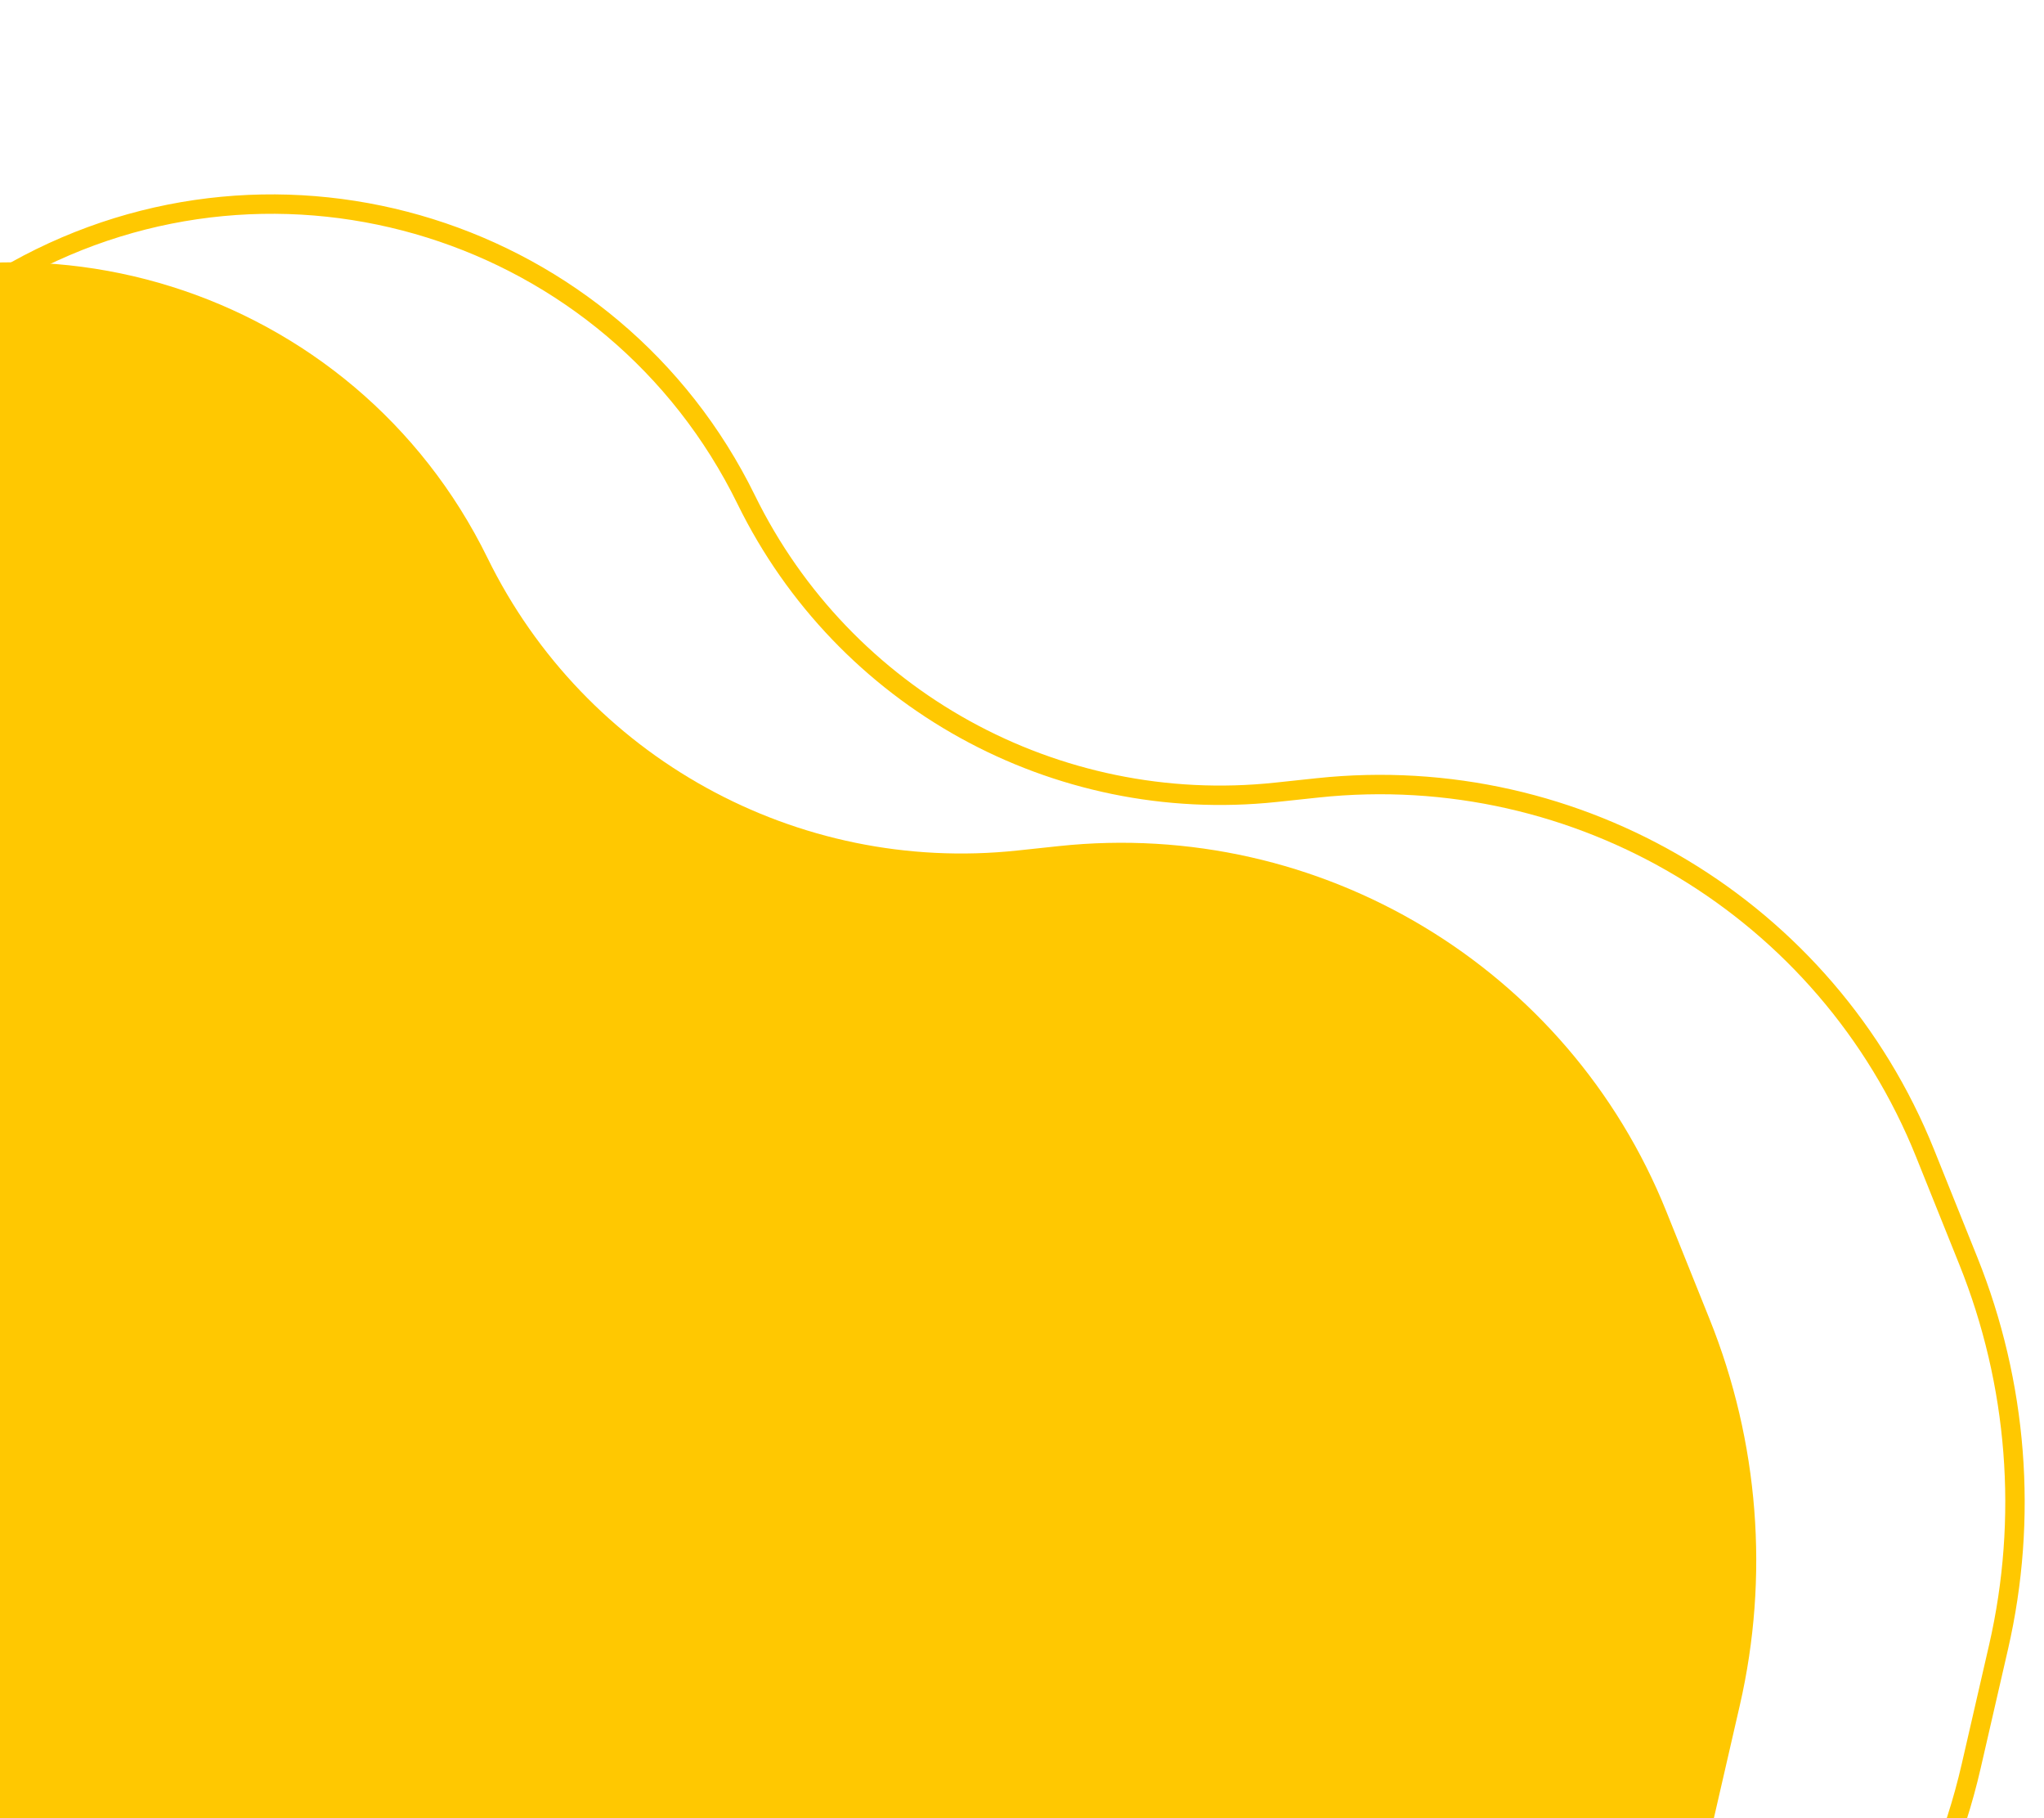<svg width="316" height="281" viewBox="0 0 316 281" fill="none" xmlns="http://www.w3.org/2000/svg">
<path d="M-37.632 50.893L-143.172 109.741C-150.033 113.567 -157.322 116.571 -164.886 118.691L-292.485 154.451C-345.752 169.38 -376.779 224.719 -361.726 277.952L-355.291 300.709C-342.784 344.938 -301.737 374.946 -255.798 373.445L170.552 359.514C215.908 358.032 254.58 326.195 264.745 281.967L268.973 263.575C273.548 243.67 271.918 222.841 264.303 203.89L257.609 187.231C242.458 149.526 204.109 126.469 163.702 130.771L157.27 131.456C123.181 135.085 90.459 117.02 75.368 86.239C54.786 44.257 3.205 28.123 -37.632 50.893Z" fill="#FFC801"/>
<path d="M2.368 41.893L-103.172 100.741C-110.033 104.567 -117.322 107.571 -124.886 109.691L-252.485 145.451C-305.752 160.38 -336.779 215.719 -321.726 268.952L-315.291 291.709C-302.784 335.938 -261.737 365.946 -215.798 364.445L210.552 350.514C255.908 349.032 294.58 317.195 304.745 272.967L308.973 254.575C313.548 234.67 311.918 213.841 304.303 194.89L297.609 178.231C282.458 140.526 244.109 117.469 203.702 121.771L197.27 122.456C163.181 126.085 130.459 108.02 115.368 77.239C94.786 35.257 43.205 19.123 2.368 41.893Z" stroke="#FFC801" stroke-width="3"/>
</svg>
